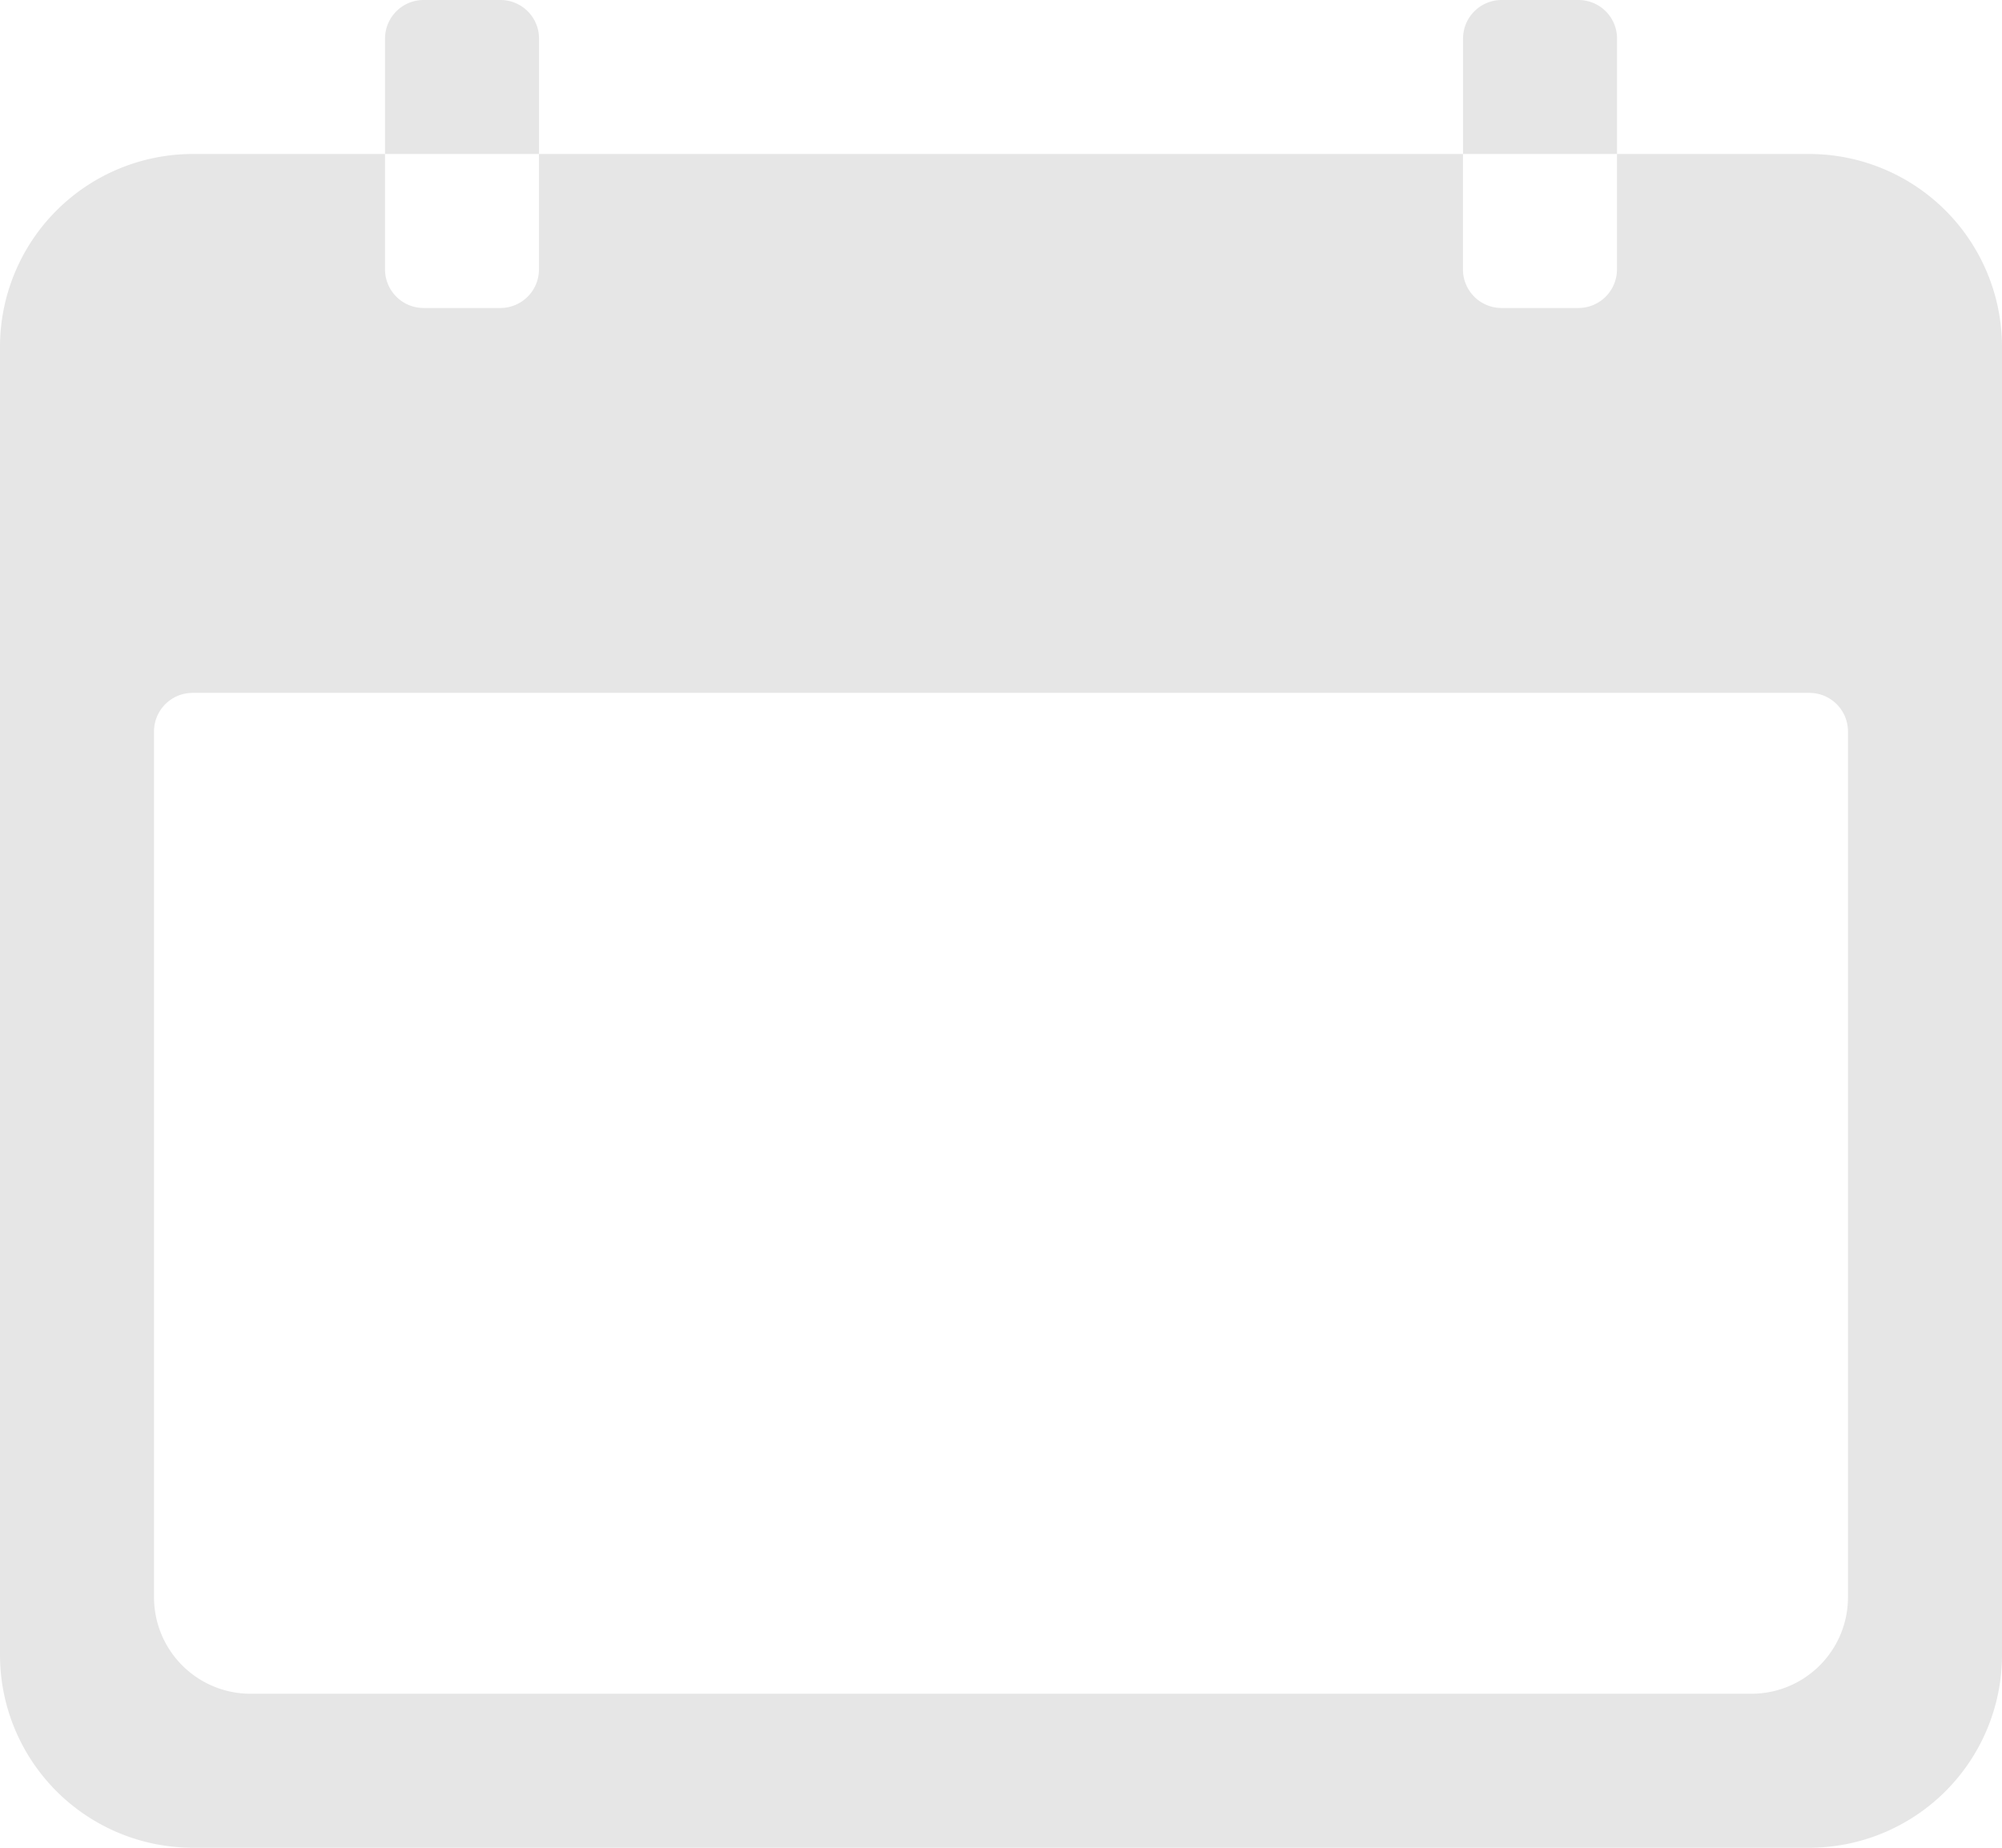 <svg xmlns="http://www.w3.org/2000/svg" width="23.866" height="22.03" viewBox="0 0 23.866 22.03">
  <g id="Icon_ionic-ios-calendar" data-name="Icon ionic-ios-calendar" transform="translate(-3.375 -4.5)">
    <path id="Path_705" data-name="Path 705" d="M24.946,6.75H22.651V8.127a.46.46,0,0,1-.459.459h-.918a.46.46,0,0,1-.459-.459V6.75H9.8V8.127a.46.46,0,0,1-.459.459H8.424a.46.46,0,0,1-.459-.459V6.75H5.67A2.3,2.3,0,0,0,3.375,9.045v15.6A2.3,2.3,0,0,0,5.67,26.944H24.946a2.3,2.3,0,0,0,2.295-2.295V9.045A2.3,2.3,0,0,0,24.946,6.75Zm.459,17.211a1.151,1.151,0,0,1-1.147,1.147H6.358a1.151,1.151,0,0,1-1.147-1.147V13.634a.46.46,0,0,1,.459-.459H24.946a.46.46,0,0,1,.459.459Z" transform="translate(0 -0.414)" fill="#e6e6e6"/>
    <path id="Path_706" data-name="Path 706" d="M10.836,4.959a.46.46,0,0,0-.459-.459H9.459A.46.46,0,0,0,9,4.959V6.336h1.836Z" transform="translate(-1.035)" fill="#e6e6e6"/>
    <path id="Path_707" data-name="Path 707" d="M26.586,4.959a.46.46,0,0,0-.459-.459h-.918a.46.46,0,0,0-.459.459V6.336h1.836Z" transform="translate(-3.934)" fill="#e6e6e6"/>
  </g>
</svg>
